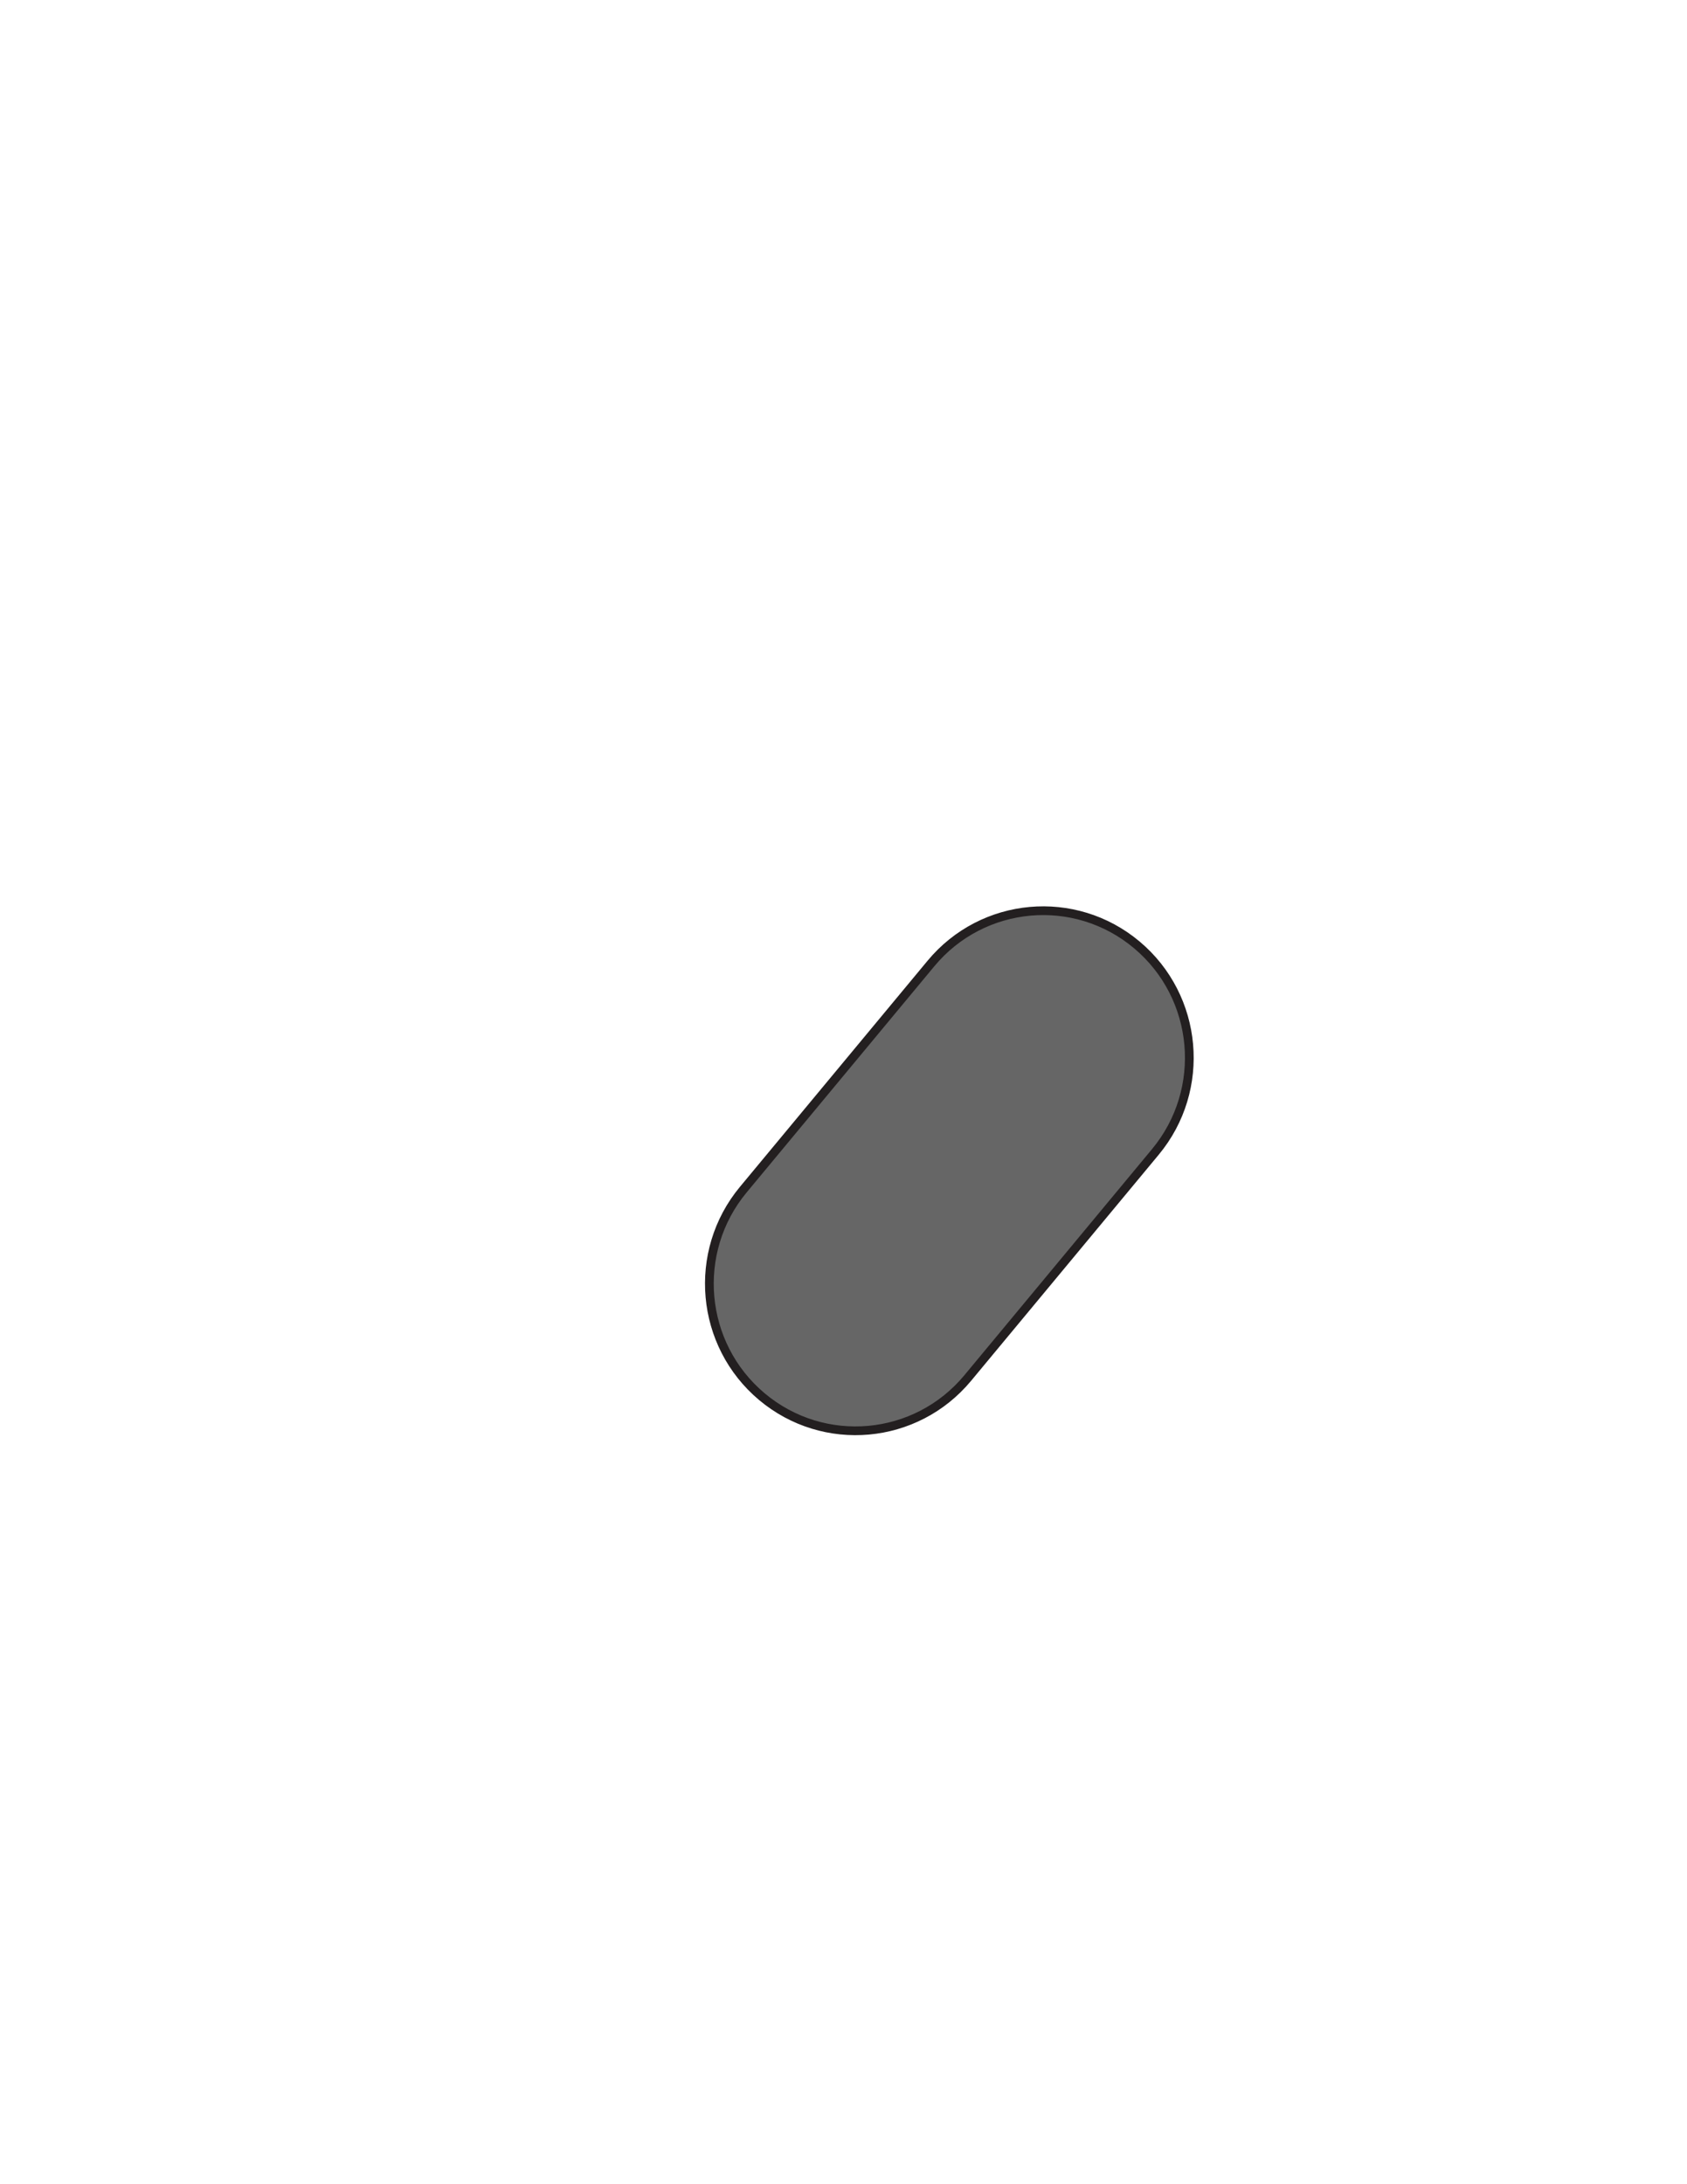 <?xml version="1.0" encoding="utf-8"?>
<!-- Generator: Adobe Illustrator 16.0.0, SVG Export Plug-In . SVG Version: 6.00 Build 0)  -->
<svg version="1.1" id="Layer_1" xmlns="http://www.w3.org/2000/svg" xmlns:xlink="http://www.w3.org/1999/xlink" x="0px" y="0px"
	 width="612px" height="792px" viewBox="0 0 612 792" enable-background="new 0 0 612 792" xml:space="preserve">
<rect x="178" y="271.513" fill="#231F20" fill-opacity="0" width="256" height="248.482"/>
<path id="PRIMARY_14_" fill="#666666" stroke="#231F20" stroke-width="3.169" stroke-miterlimit="10" d="M351.08,499.666
	c-18.766,22.604-52.207,25.632-74.691,6.768l0,0c-22.479-18.865-25.498-52.484-6.728-75.085l68.055-81.973
	c18.766-22.604,52.207-25.632,74.691-6.766l0,0c22.481,18.867,25.494,52.482,6.729,75.083L351.08,499.666z"/>
</svg>
